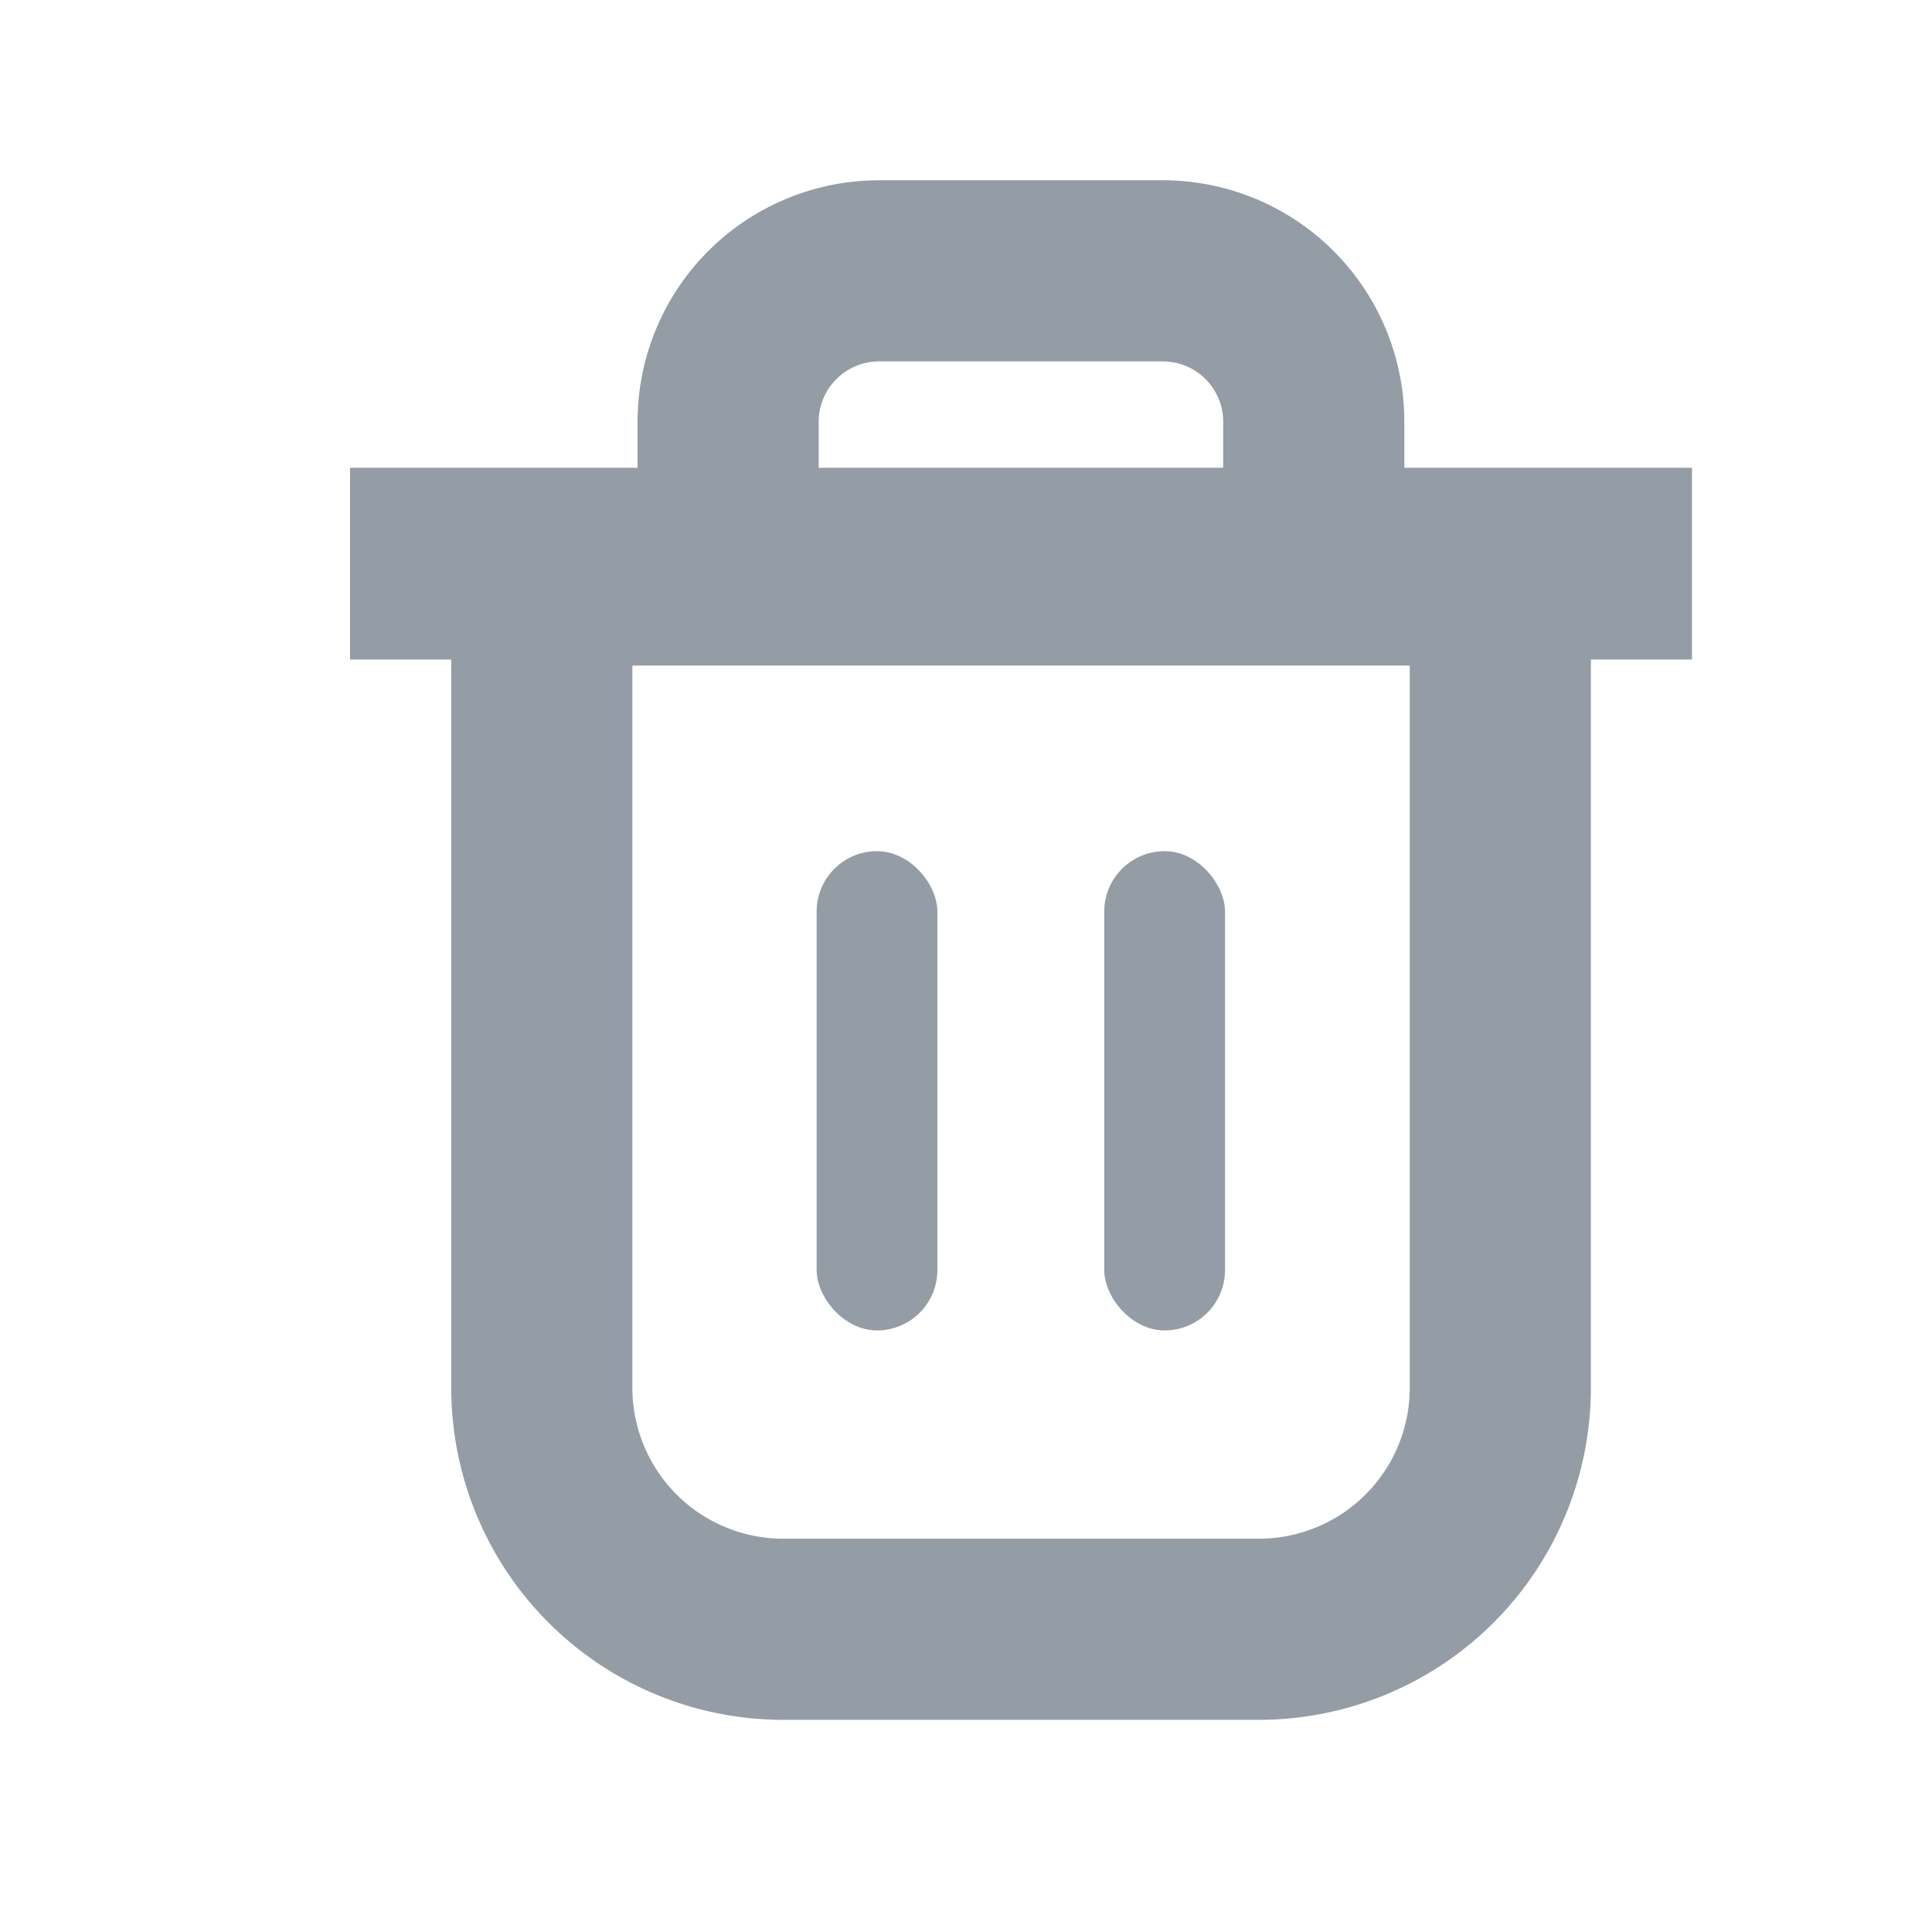 <svg xmlns="http://www.w3.org/2000/svg" width="16" height="16" viewBox="0 0 16 16">
    <path data-name="사각형 326" style="opacity:.516;fill:none" d="M0 0h16v16H0z"/>
    <g data-name="그룹 1062" transform="translate(-921.094 -324.507)">
        <path data-name="사각형 322" d="M0 0h7.938v6.731a2 2 0 0 1-2 2H2a2 2 0 0 1-2-2V0z" transform="translate(925.581 329.269)" style="stroke:#949ca5;stroke-width:1.5px;fill:none"/>
        <g data-name="사각형 327" style="stroke:#949ca5;stroke-width:1.5px;fill:none">
            <path d="M2 0h2.35a2 2 0 0 1 2 2v1.969H0V2a2 2 0 0 1 2-2z" style="stroke:none" transform="translate(926.374 326)"/>
            <path d="M2 .75h2.35A1.25 1.25 0 0 1 5.6 2v1.219H.75V2A1.25 1.25 0 0 1 2 .75z" style="fill:none" transform="translate(926.374 326)"/>
        </g>
        <path data-name="사각형 323" transform="translate(923.993 328.381)" style="fill:#949ca5" d="M0 0h11.113v1.588H0z"/>
        <rect data-name="사각형 324" width="1" height="3.969" rx=".5" transform="translate(927.857 331.556)" style="fill:#949ca5"/>
        <rect data-name="사각형 325" width="1" height="3.969" rx=".5" transform="translate(930.239 331.556)" style="fill:#949ca5"/>
    </g>
</svg>
